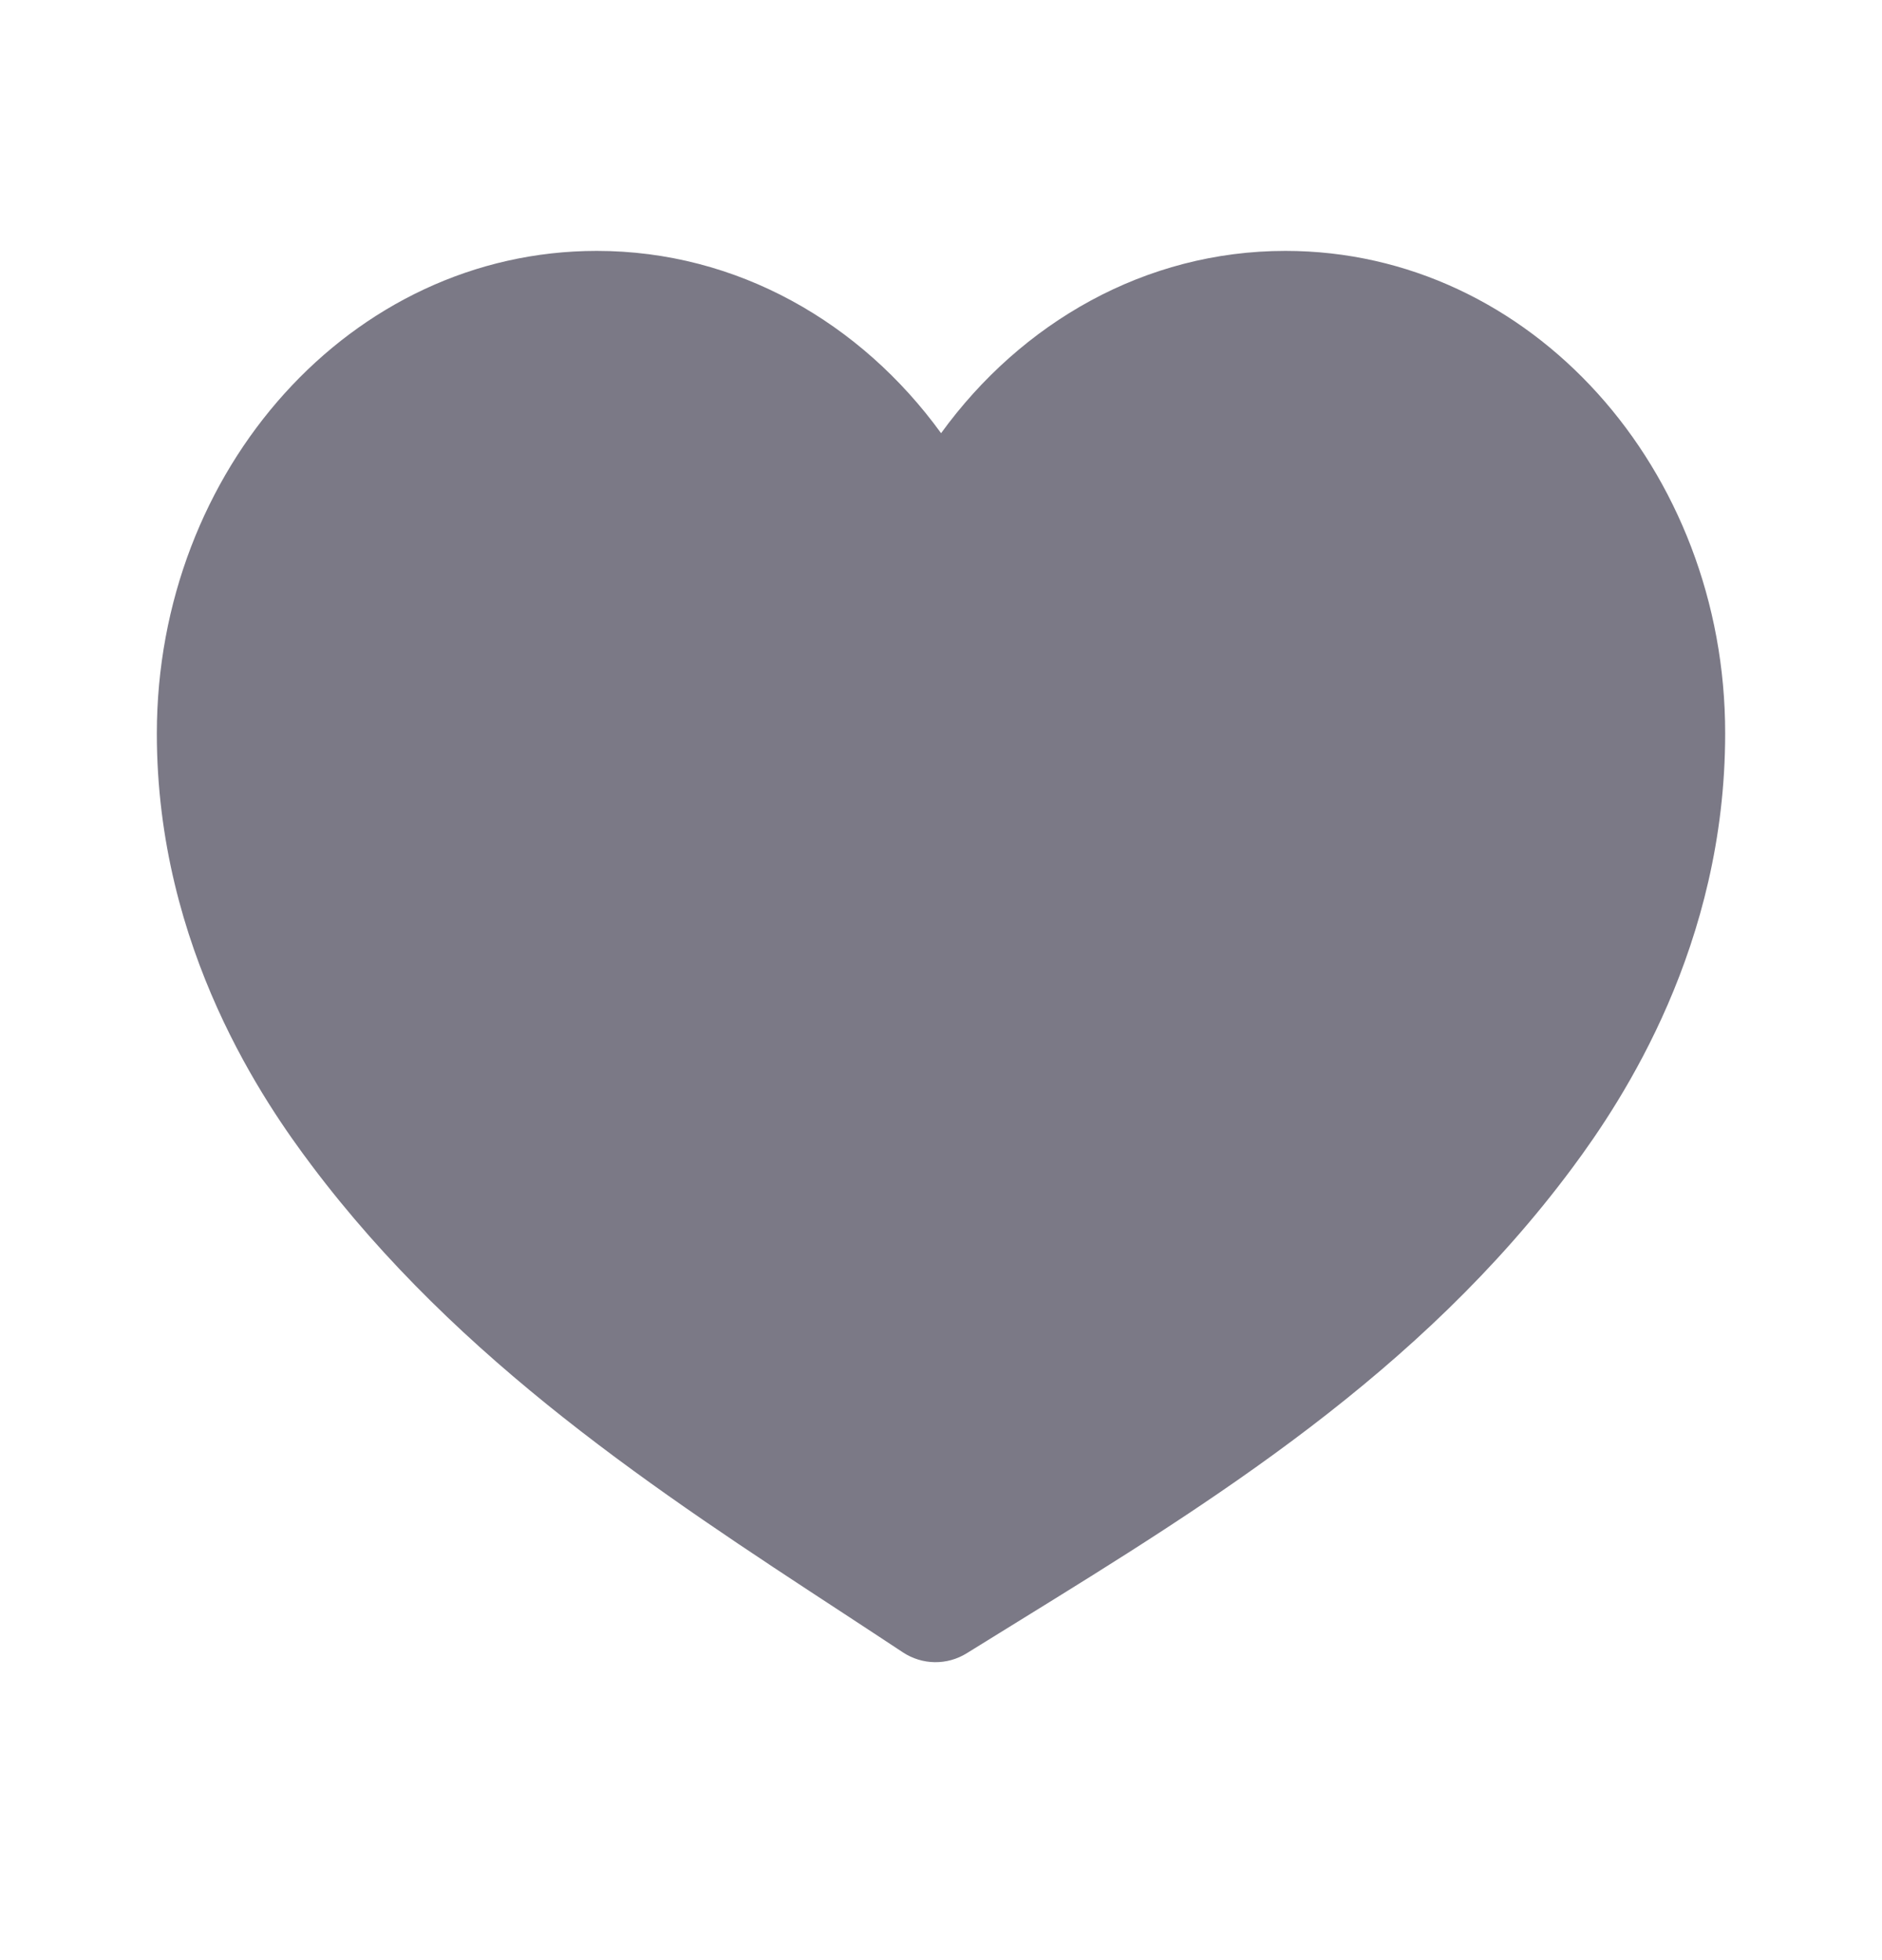 <svg width="24" height="25" viewBox="0 0 24 25" fill="none" xmlns="http://www.w3.org/2000/svg">
<path fill-rule="evenodd" clip-rule="evenodd" d="M7.61 3.2C4.473 3.2 2 5.997 2 9.357C2 12.114 3.399 14.098 3.972 14.861C5.859 17.373 8.402 19.037 10.757 20.577C11.011 20.744 11.264 20.909 11.513 21.074C11.762 21.238 12.078 21.242 12.33 21.085C12.546 20.951 12.764 20.816 12.983 20.681C15.442 19.162 18.104 17.518 20.051 14.895C20.698 14.025 22 12.056 22 9.355C22.003 5.996 19.53 3.2 16.392 3.2C14.603 3.2 13.023 4.116 12.001 5.525C10.979 4.116 9.4 3.2 7.61 3.2Z" fill="#7B7986"/>
</svg>
